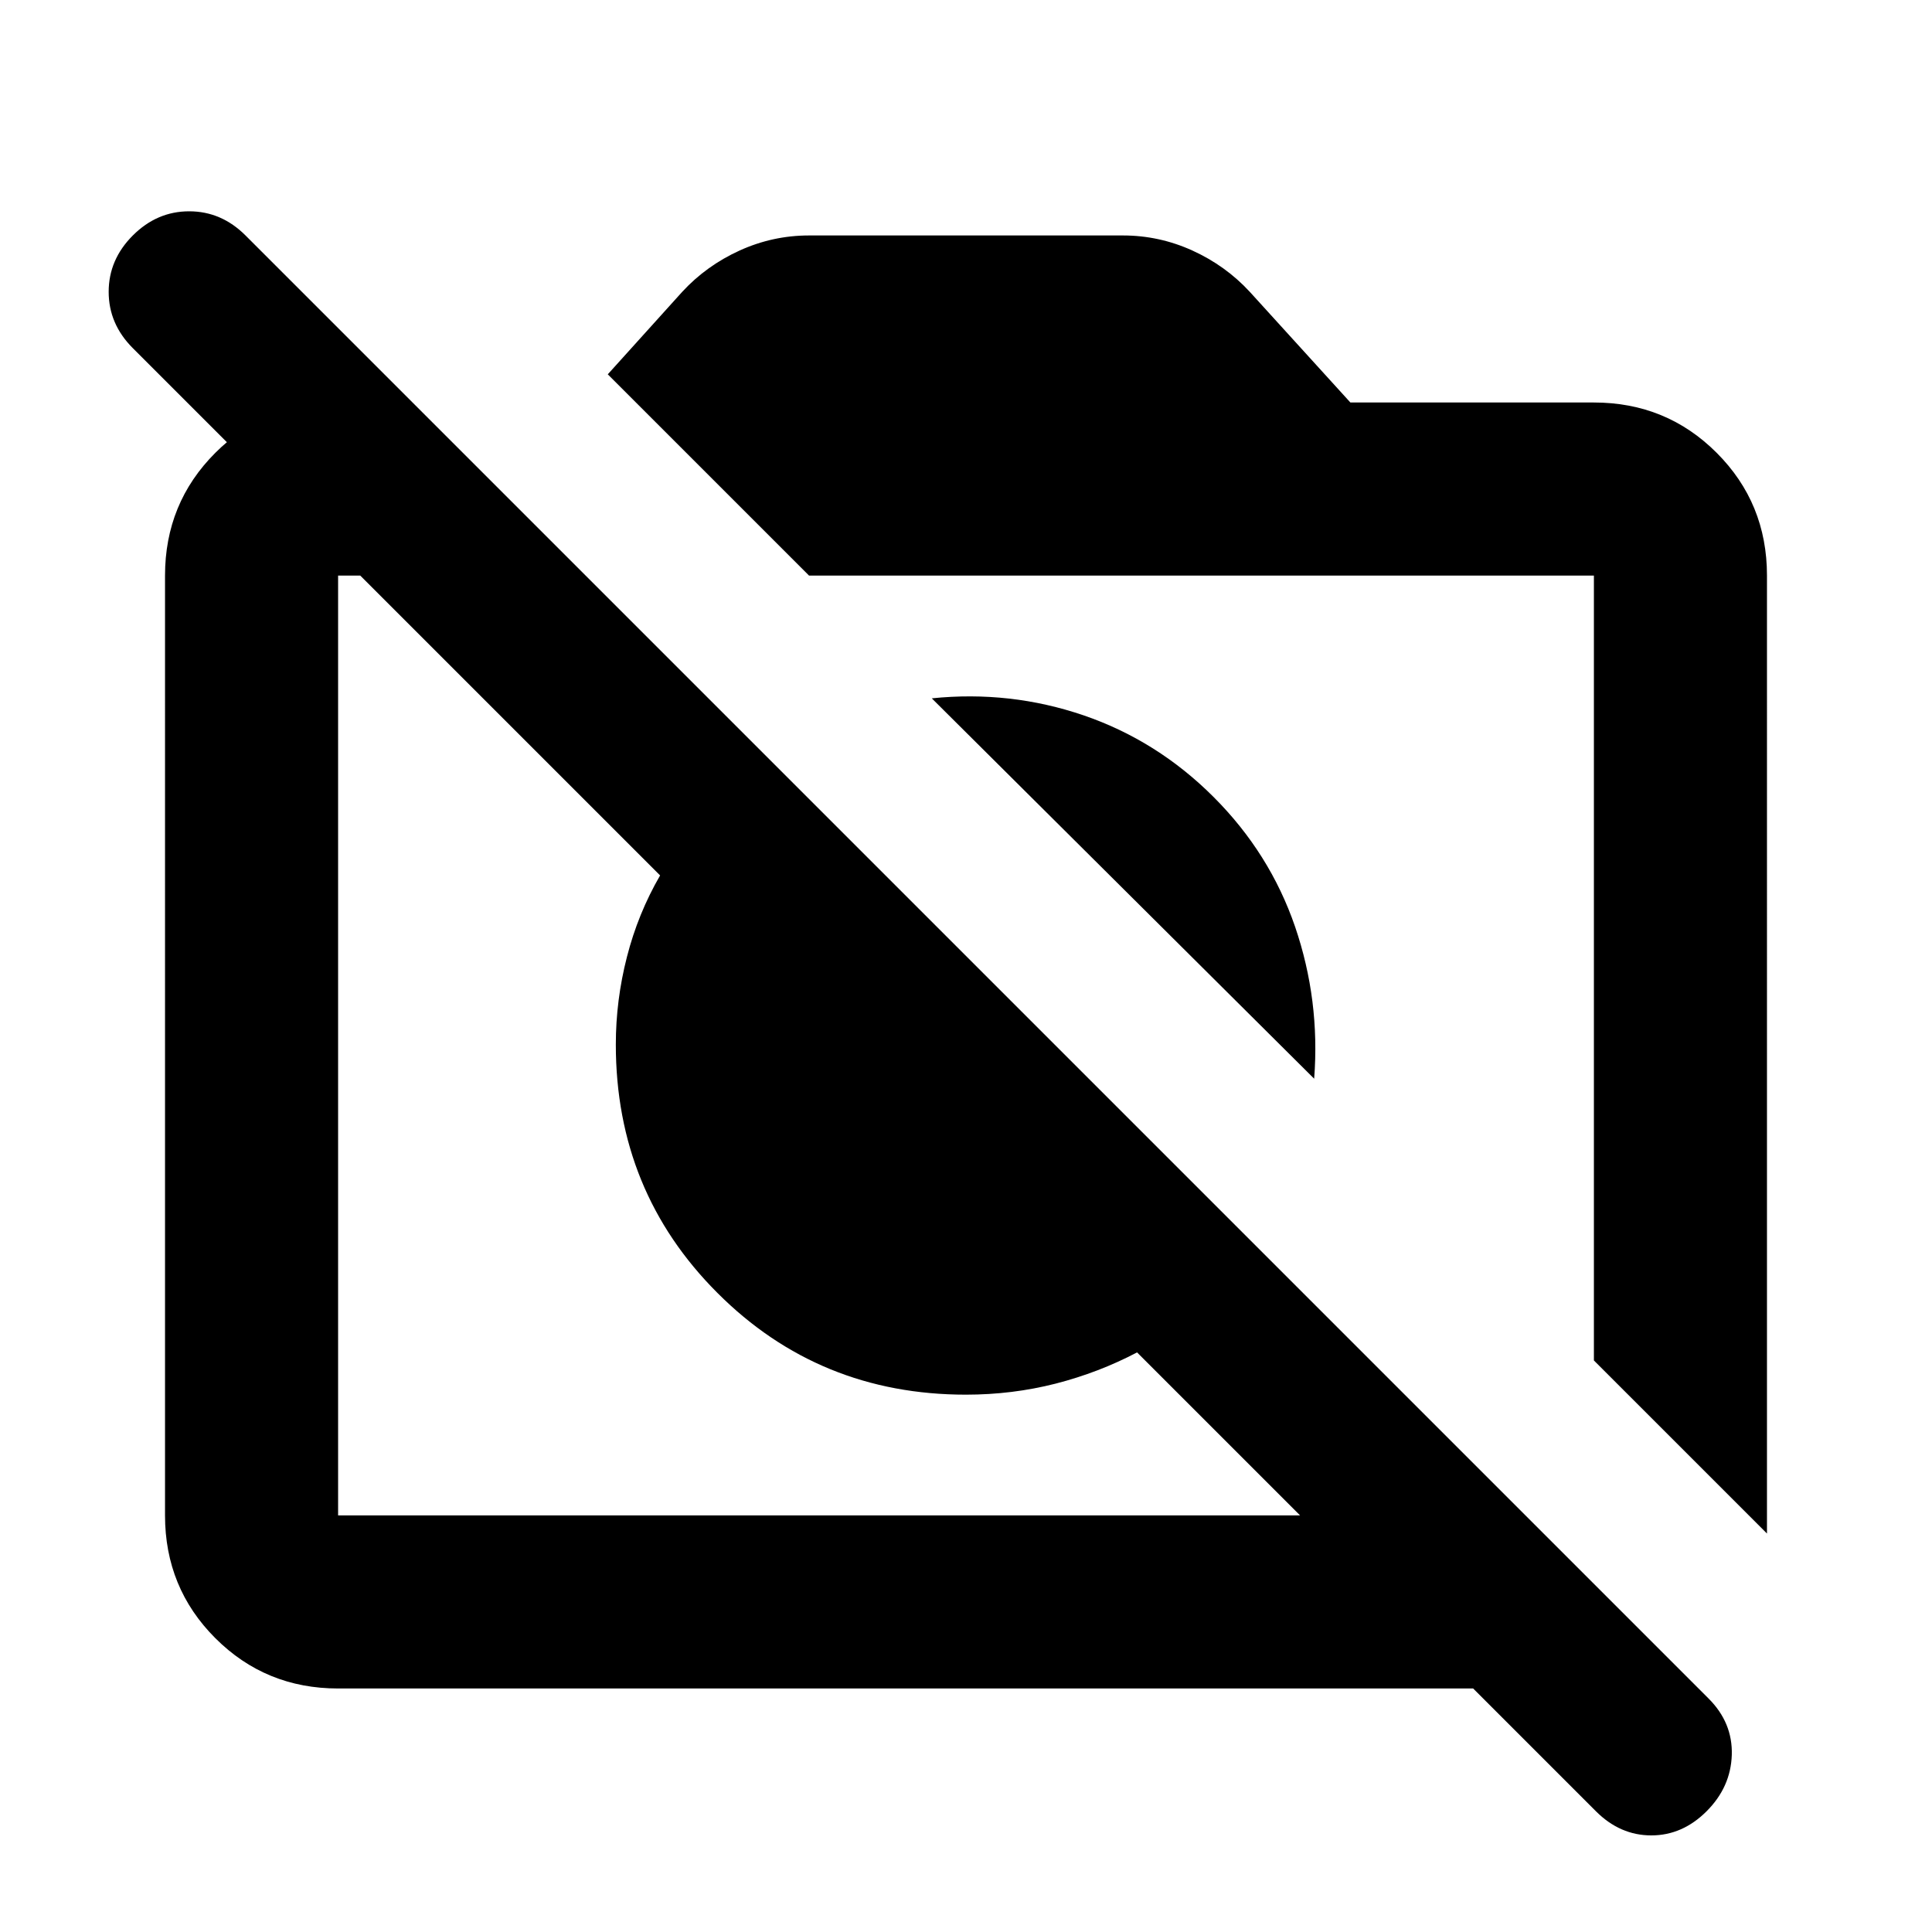 <svg xmlns="http://www.w3.org/2000/svg" height="24" width="24"><path d="M21.95 19.05 19.8 16.9V7.15h-9.75l-2.5-2.5.925-1.025q.3-.325.713-.513.412-.187.862-.187h3.9q.45 0 .862.187.413.188.713.513L16.775 5H19.8q.9 0 1.525.625.625.625.625 1.525Zm-5.625-5.65-4.75-4.725q.975-.1 1.888.212.912.313 1.612 1.013.7.7 1.013 1.612.312.913.237 1.888Zm-5.175.425Zm3.275-2.3ZM5.1 5l2.15 2.15H4.2v11.675h11.95L14.125 16.8q-.475.25-1.012.388-.538.137-1.113.137-1.825 0-3.087-1.263Q7.65 14.8 7.65 12.975q0-.55.138-1.088.137-.537.412-1.012l-6.55-6.55q-.3-.3-.3-.7 0-.4.3-.7.3-.3.7-.3.4 0 .7.3L21.225 21.1q.3.3.288.7-.013.4-.313.7-.3.3-.687.3-.388 0-.688-.3L18.3 20.975H4.2q-.9 0-1.525-.625-.625-.625-.625-1.525V7.15q0-.9.625-1.525Q3.3 5 4.2 5Z"/></svg>